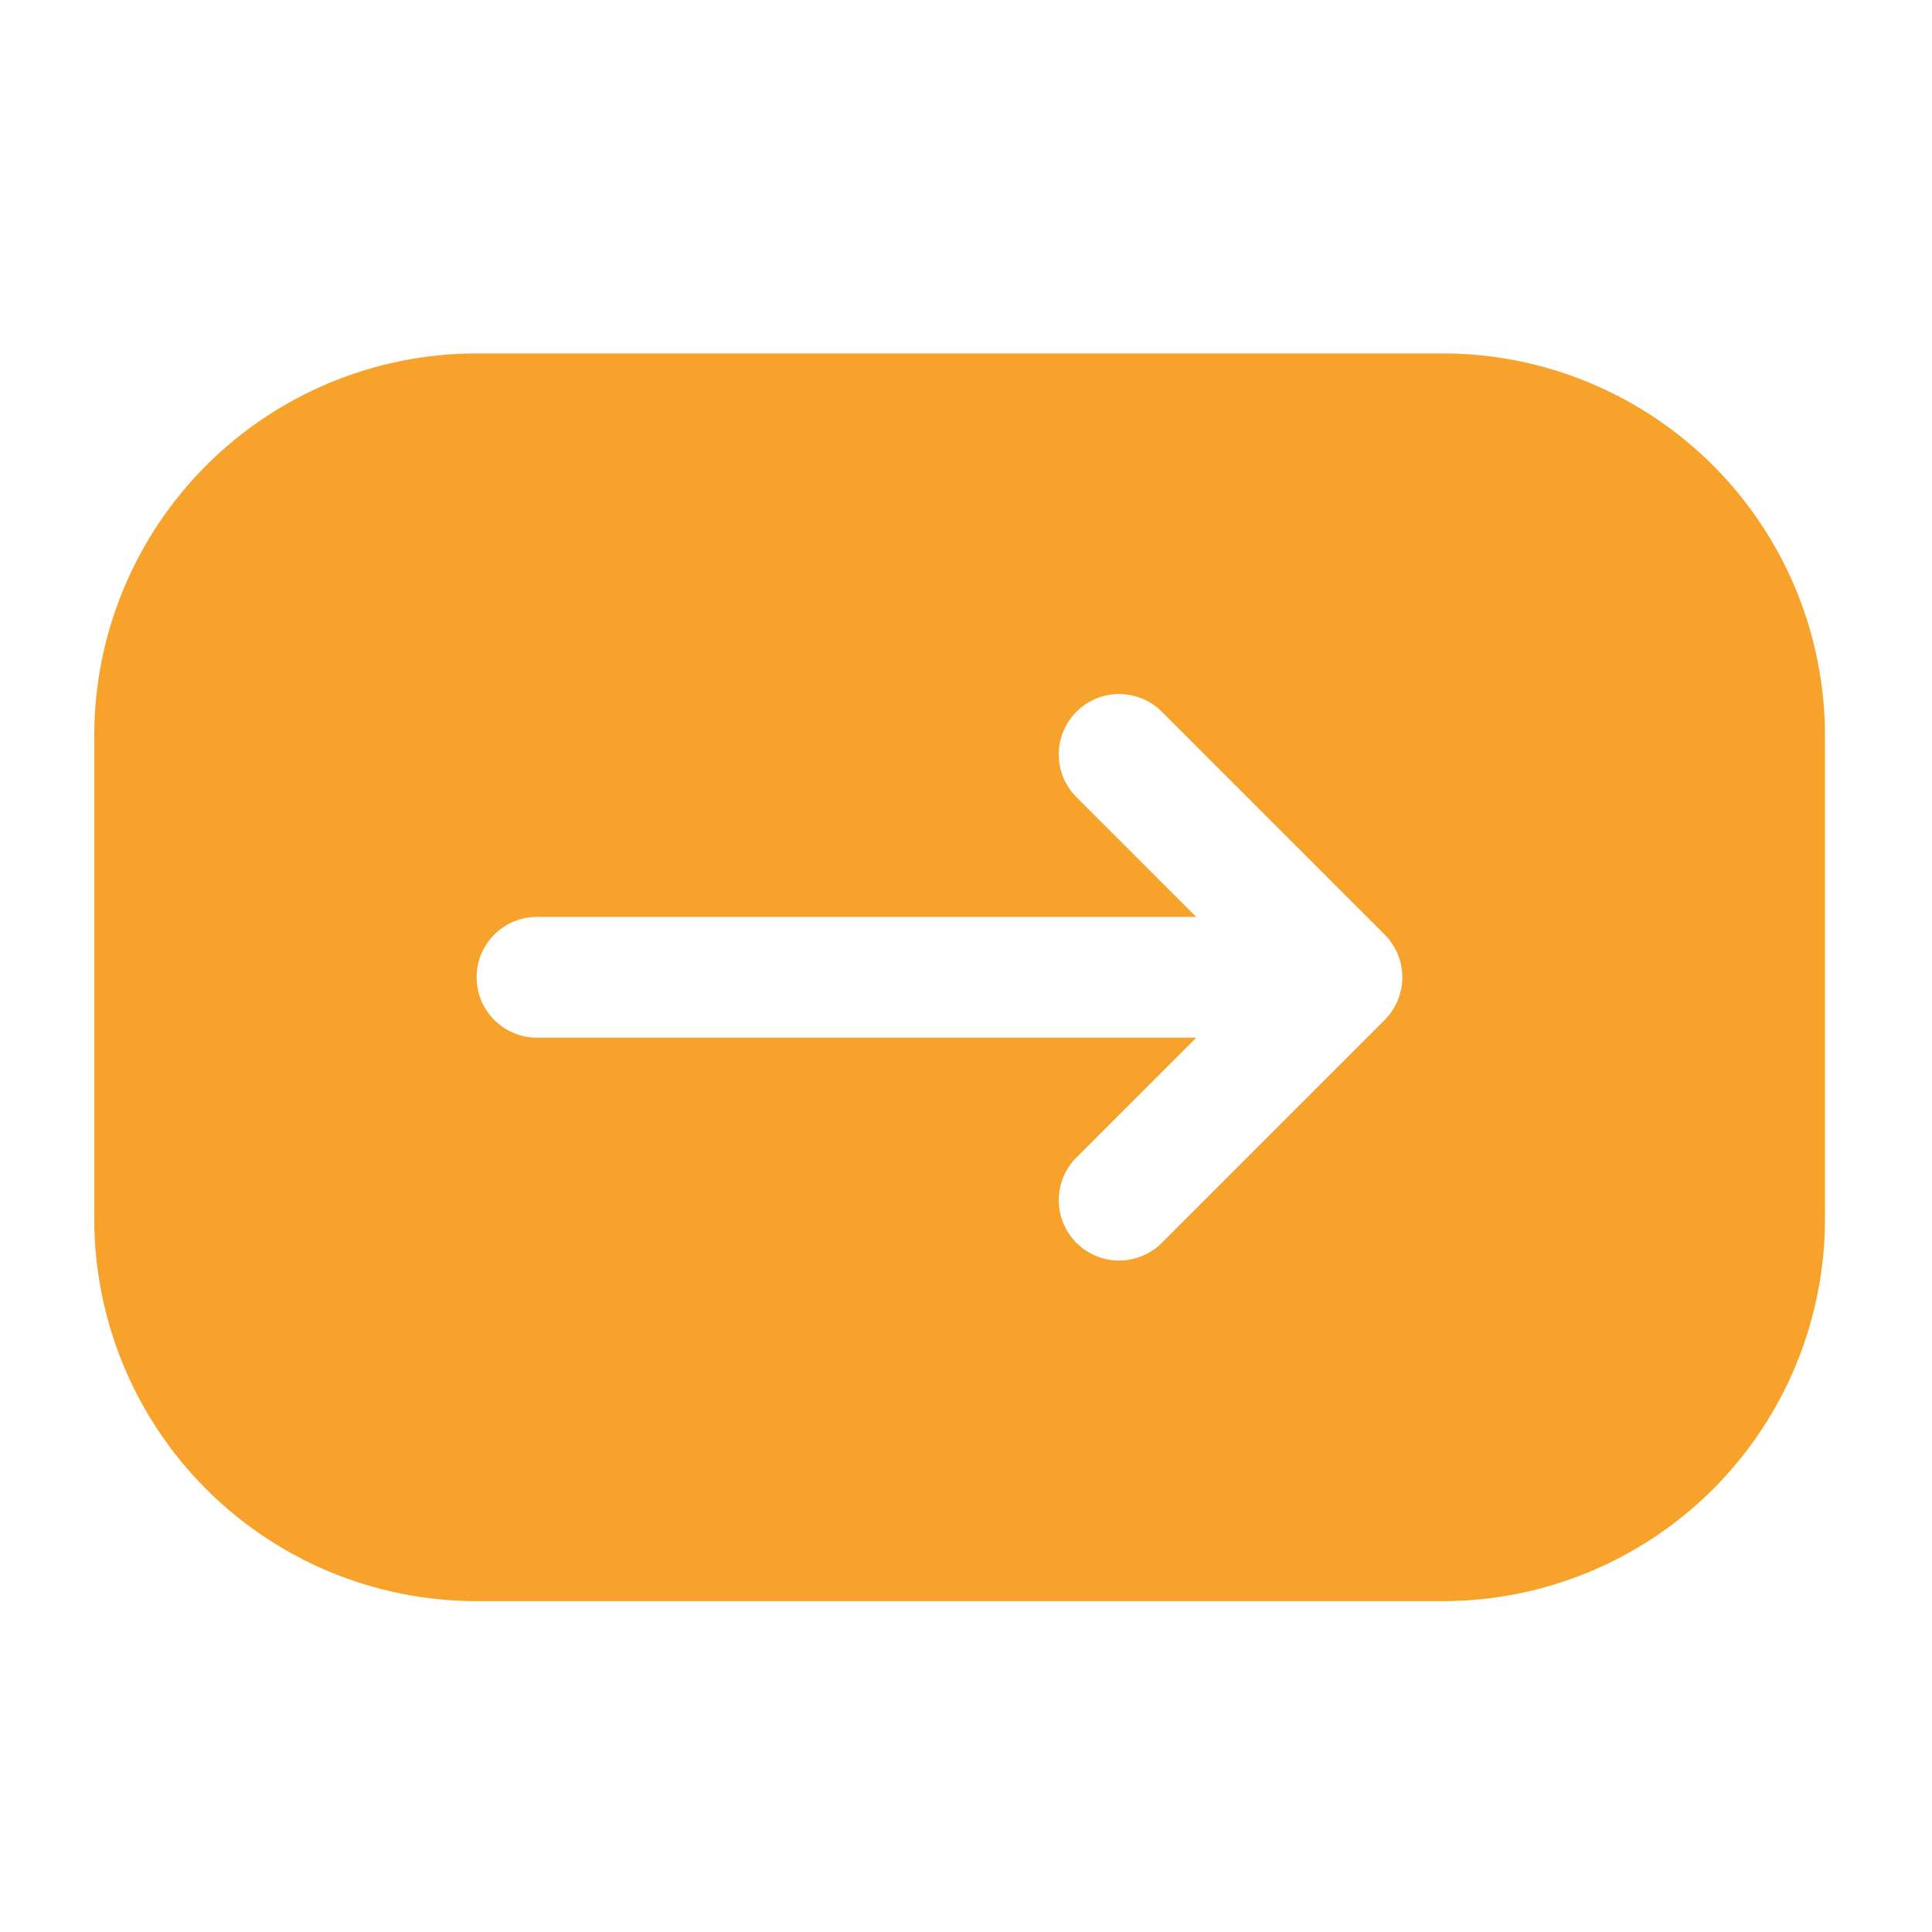<svg width="82" height="82" viewBox="0 0 82 82" fill="none" xmlns="http://www.w3.org/2000/svg">
<path fill-rule="evenodd" clip-rule="evenodd" d="M20.229 15C15.925 15 11.797 16.71 8.753 19.753C5.71 22.797 4 26.925 4 31.229V51.729C4 56.033 5.71 60.161 8.753 63.205C11.797 66.249 15.925 67.958 20.229 67.958H61.229C65.533 67.958 69.661 66.249 72.705 63.205C75.749 60.161 77.458 56.033 77.458 51.729V31.229C77.458 26.925 75.749 22.797 72.705 19.753C69.661 16.71 65.533 15 61.229 15H20.229ZM49.373 52.686L58.769 43.29C59.249 42.809 59.519 42.158 59.519 41.479C59.519 40.8 59.249 40.149 58.769 39.668L49.373 30.273C49.139 30.021 48.856 29.819 48.541 29.679C48.227 29.539 47.888 29.463 47.544 29.457C47.2 29.451 46.858 29.515 46.539 29.643C46.22 29.772 45.93 29.964 45.687 30.207C45.443 30.451 45.252 30.741 45.123 31.06C44.994 31.379 44.93 31.721 44.937 32.065C44.943 32.409 45.018 32.748 45.158 33.062C45.298 33.377 45.5 33.66 45.752 33.894L50.774 38.917H22.792C22.112 38.917 21.46 39.187 20.98 39.667C20.499 40.148 20.229 40.8 20.229 41.479C20.229 42.159 20.499 42.811 20.98 43.291C21.46 43.772 22.112 44.042 22.792 44.042H50.774L45.752 49.064C45.5 49.299 45.298 49.582 45.158 49.896C45.018 50.21 44.943 50.55 44.937 50.894C44.93 51.238 44.994 51.58 45.123 51.899C45.252 52.218 45.443 52.508 45.687 52.751C45.93 52.994 46.22 53.186 46.539 53.315C46.858 53.444 47.2 53.507 47.544 53.501C47.888 53.495 48.227 53.42 48.541 53.28C48.856 53.139 49.139 52.938 49.373 52.686Z" fill="#F7A22B"/>
</svg>

